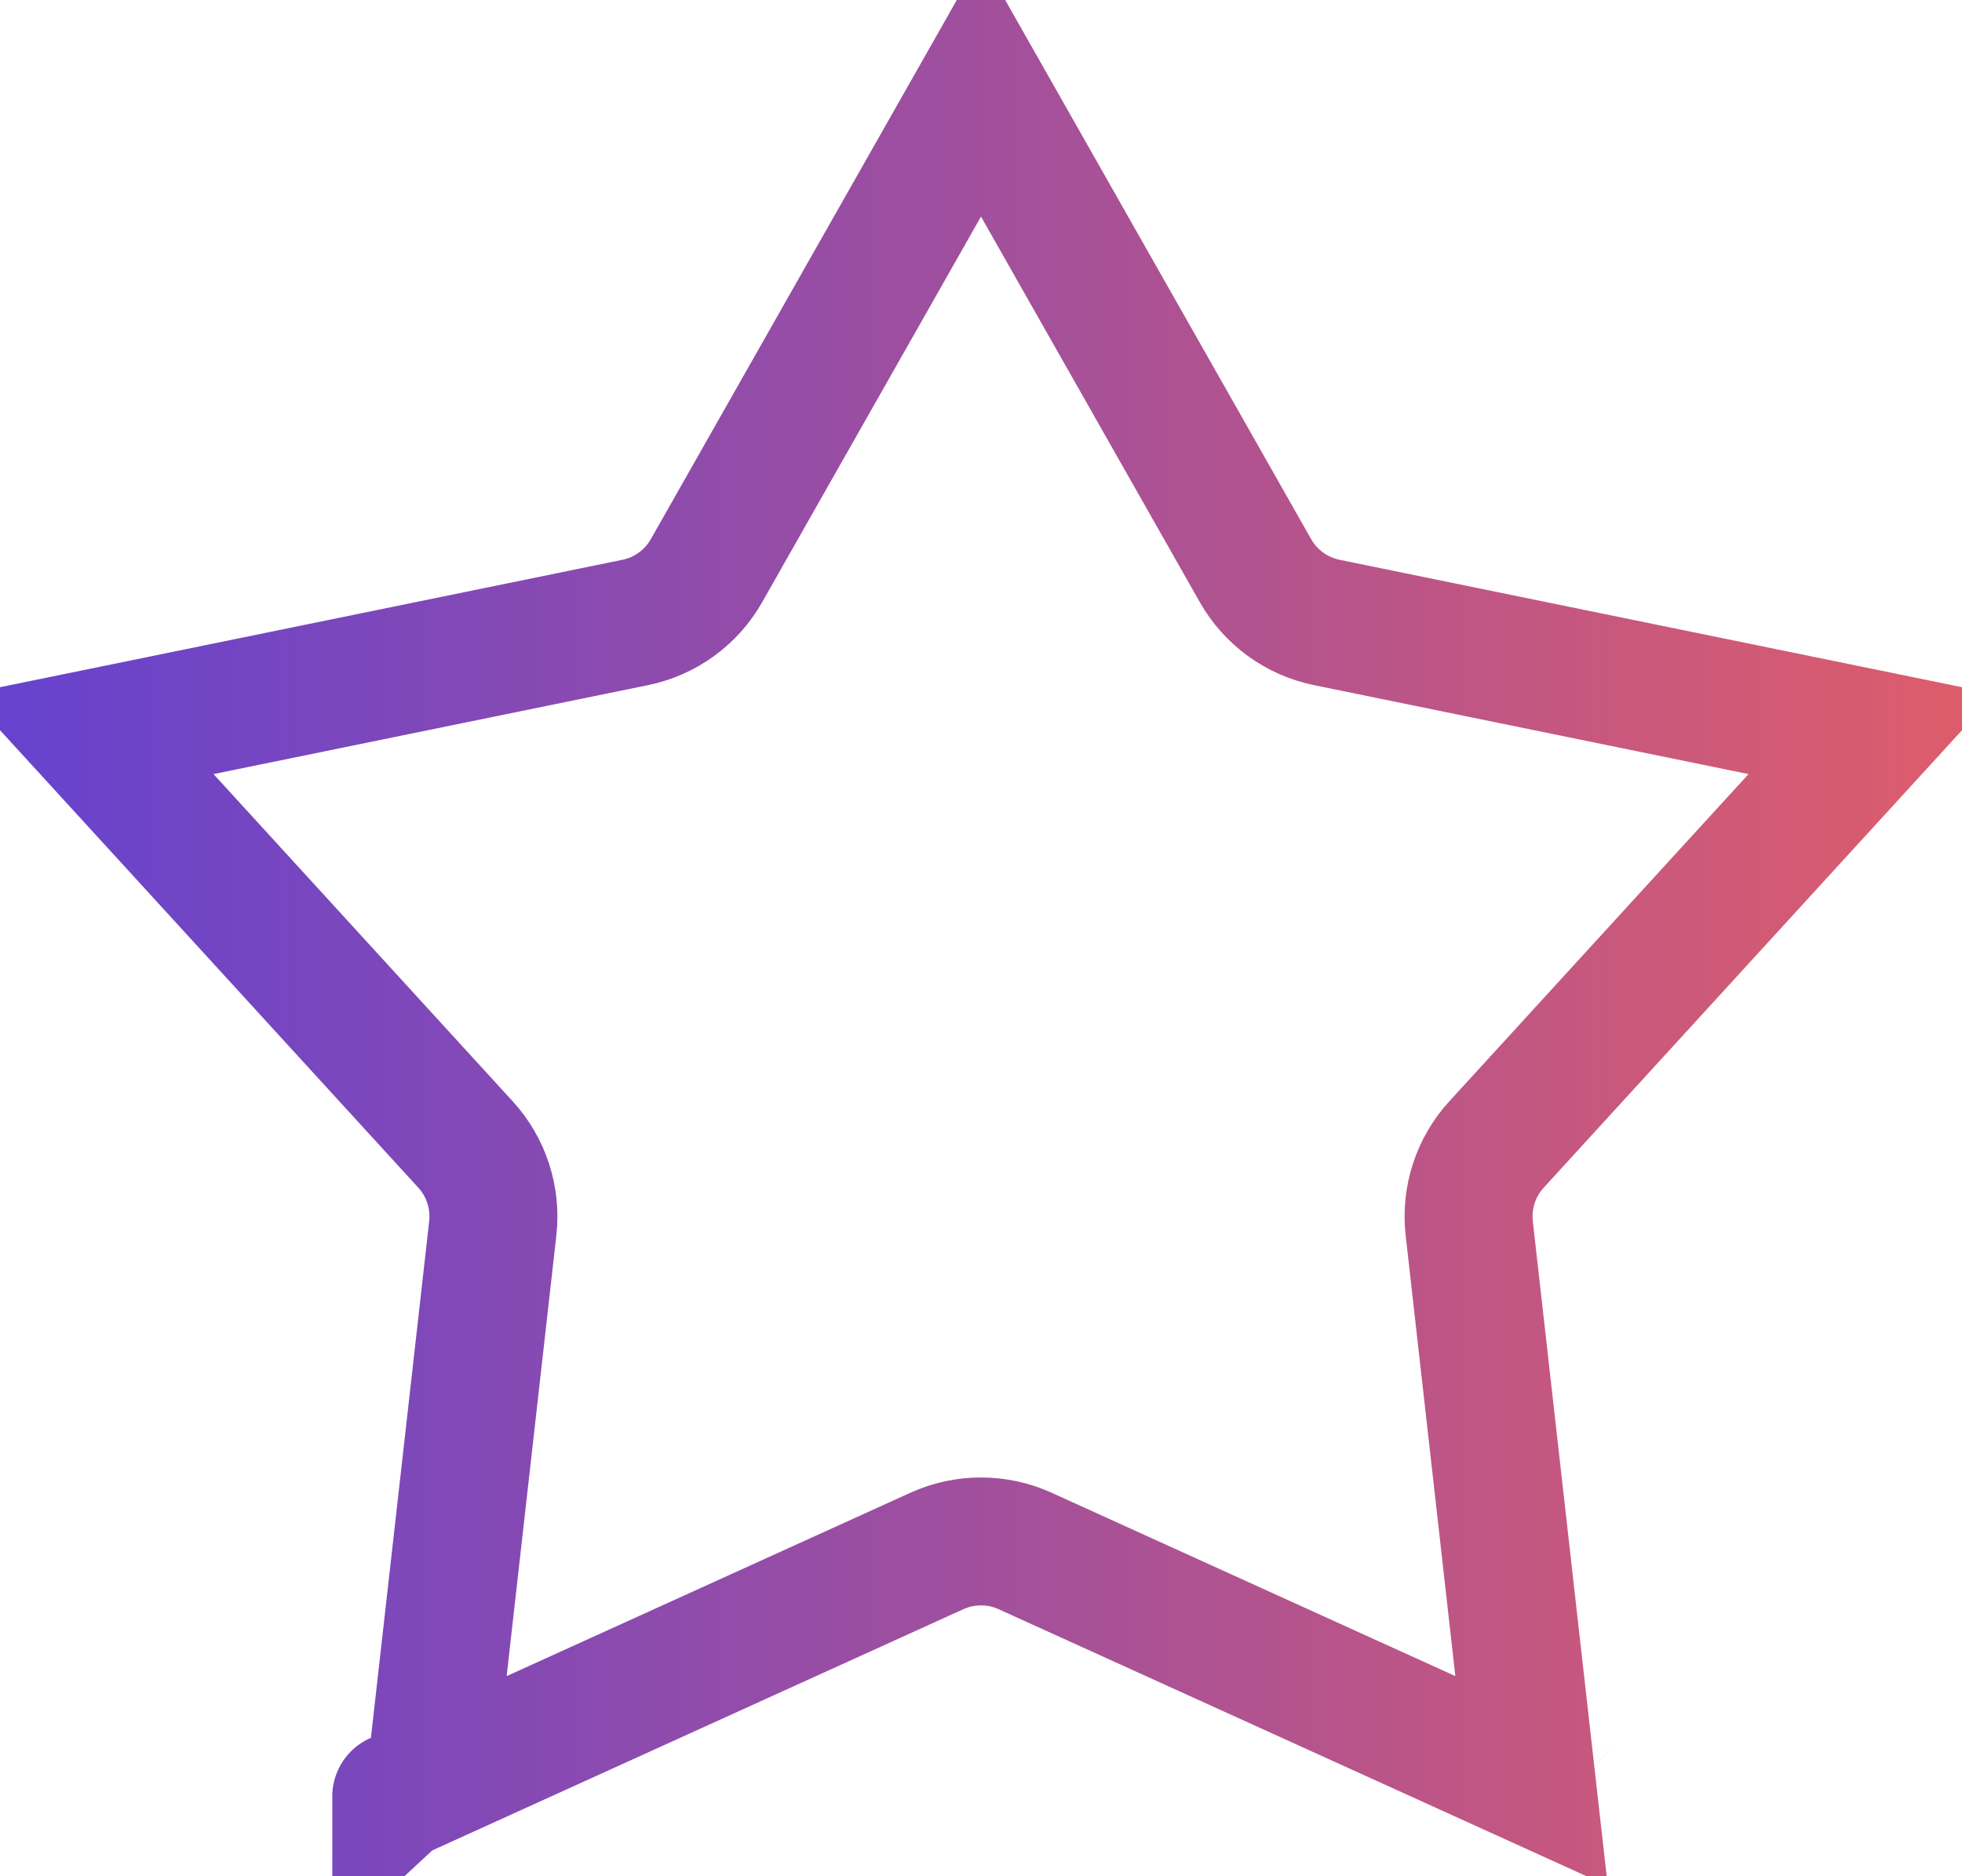 <svg width="46" height="44" viewBox="0 0 46 44" fill="none" xmlns="http://www.w3.org/2000/svg">
<path d="M16.564 13.383L23 2.04L29.436 13.383C29.792 14.011 30.402 14.454 31.109 14.598L43.886 17.214L35.086 26.84C34.599 27.372 34.366 28.09 34.447 28.807L35.908 41.766L24.034 36.372C23.377 36.074 22.623 36.074 21.966 36.372L10.092 41.766L11.553 28.807C11.634 28.09 11.401 27.372 10.914 26.84L2.115 17.214L14.891 14.598C15.598 14.454 16.208 14.011 16.564 13.383ZM36.71 42.131L36.709 42.13L36.71 42.131ZM9.29 42.131C9.29 42.131 9.29 42.13 9.291 42.13L9.29 42.131Z" stroke="url(#paint0_linear)" stroke-width="3"/>
<defs>
<linearGradient id="paint0_linear" x1="-4.083" y1="23.59" x2="50.244" y2="23.59" gradientUnits="userSpaceOnUse">
<stop stop-color="#5B40D7"/>
<stop offset="1" stop-color="#E85F62"/>
</linearGradient>
</defs>
</svg>

